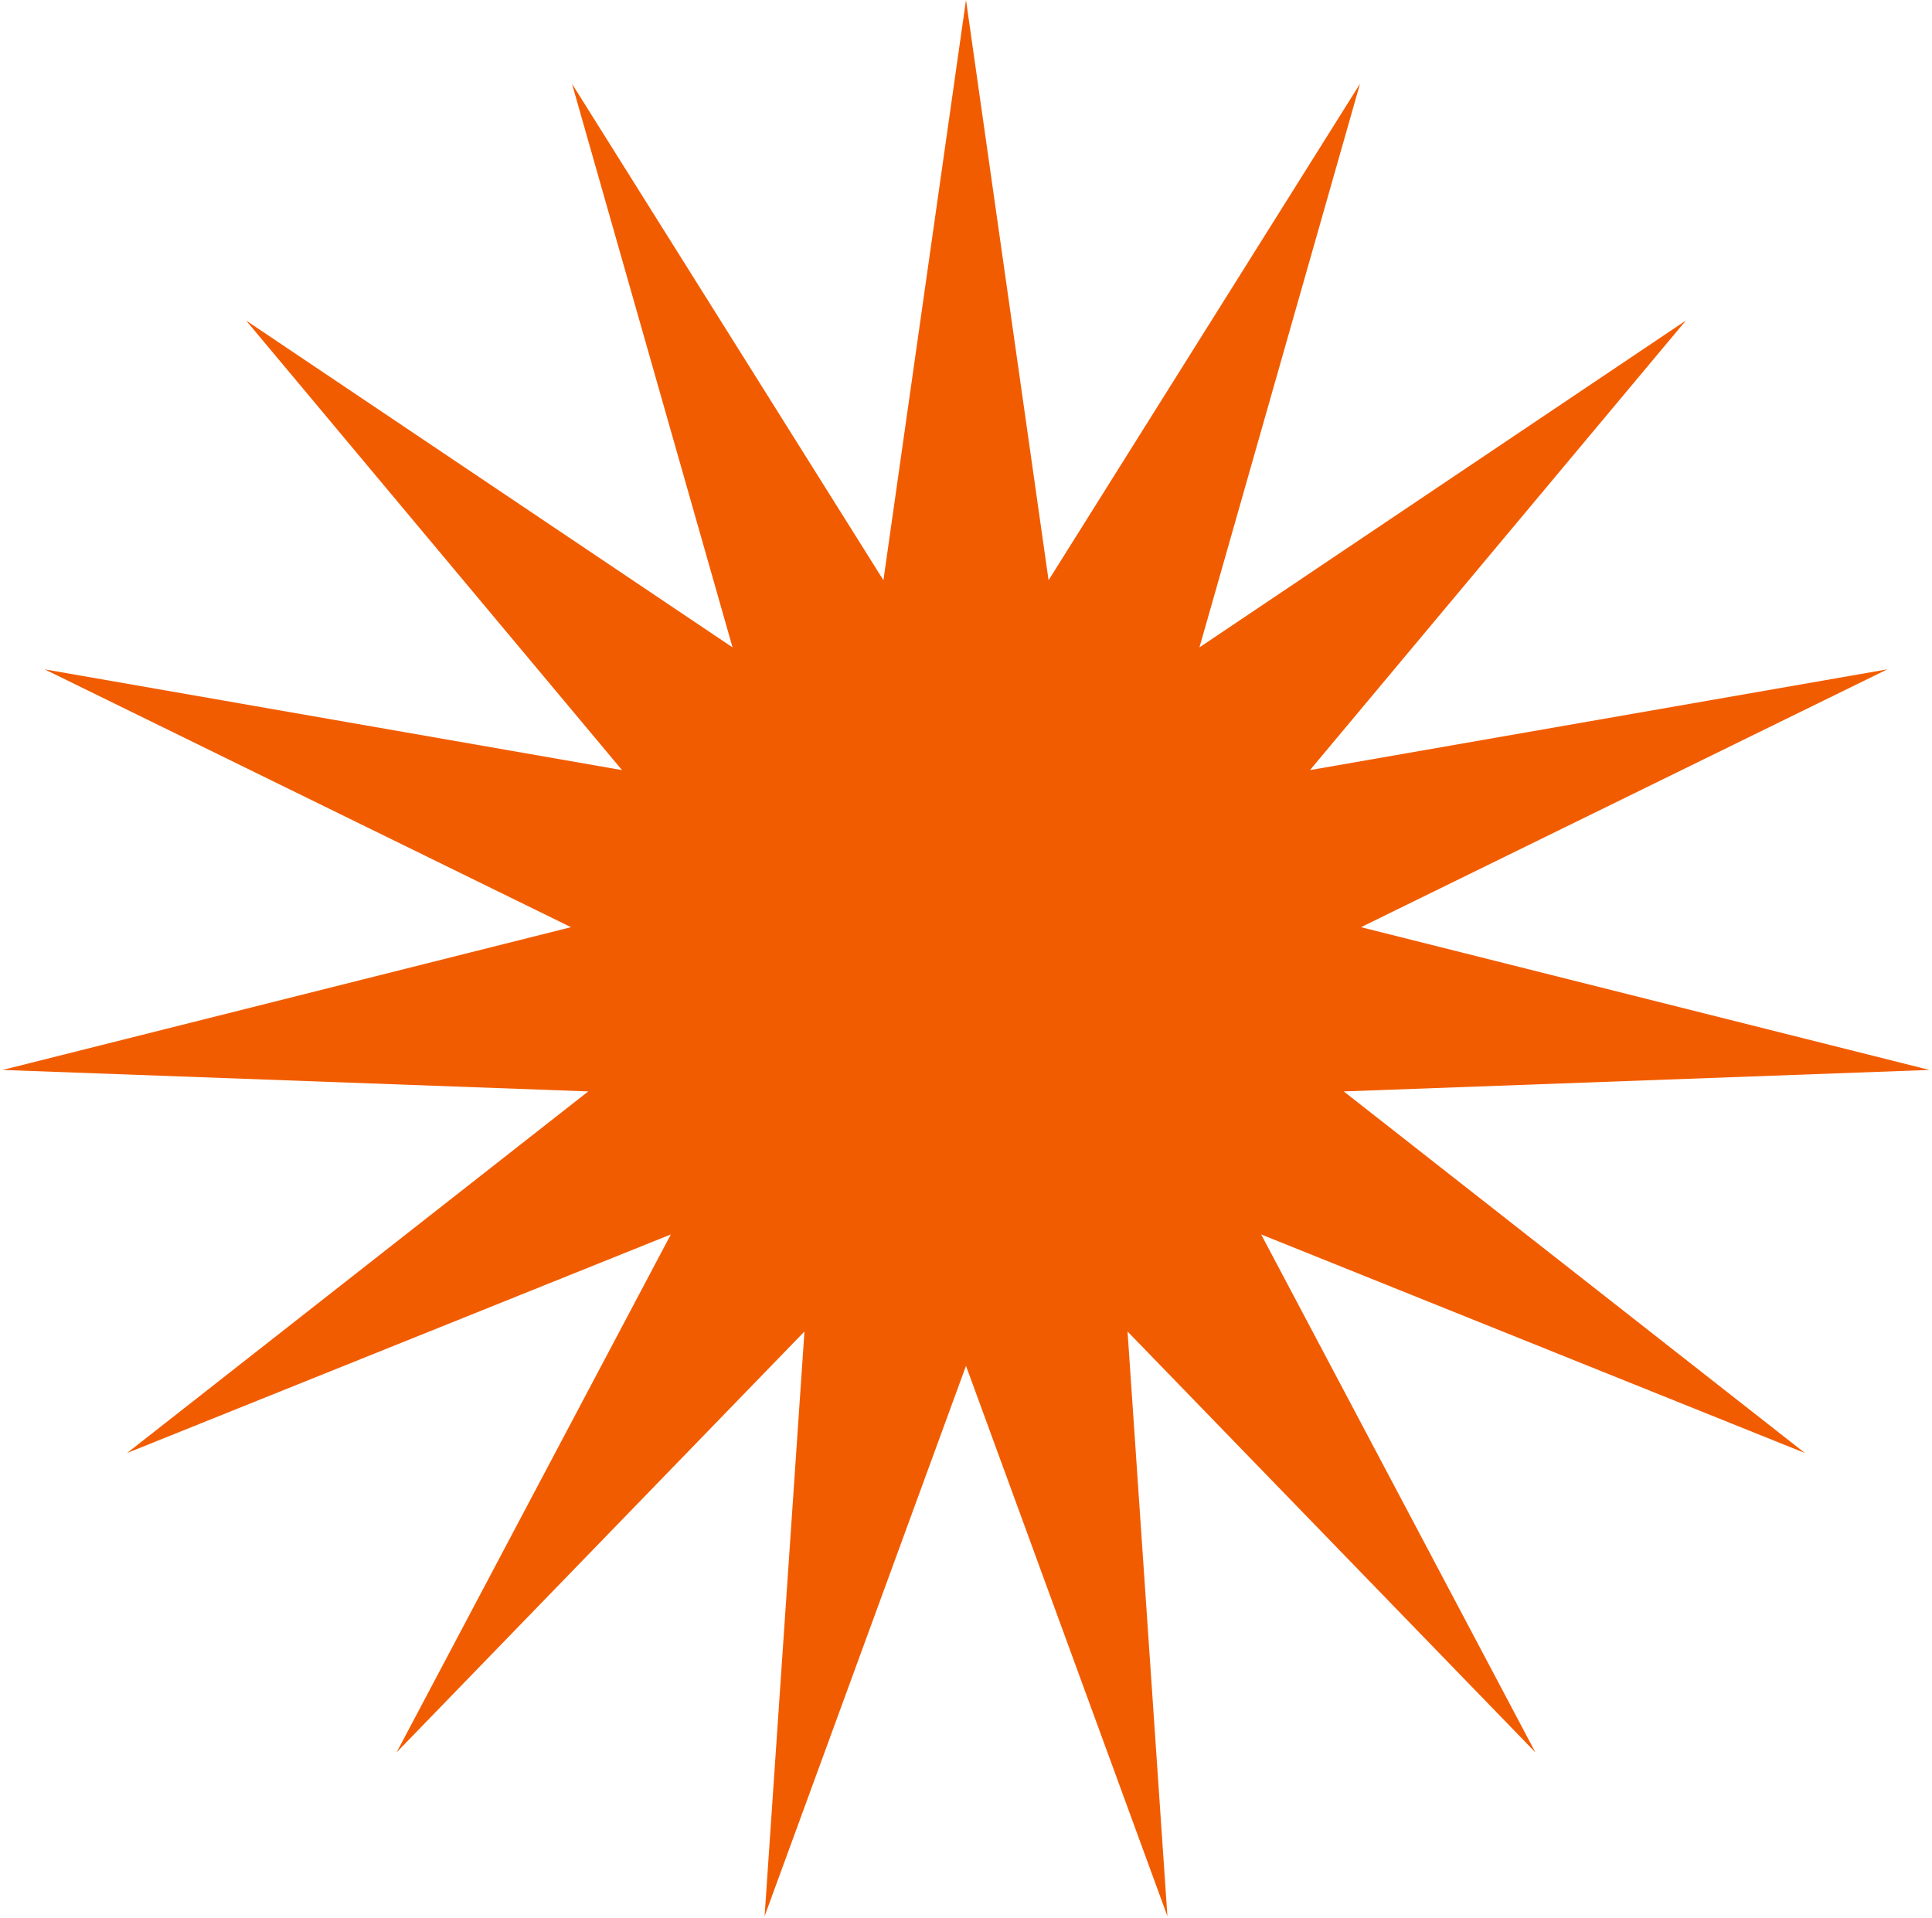<svg width="707" height="702" viewBox="0 0 707 702" fill="none" xmlns="http://www.w3.org/2000/svg">
<path d="M353.5 0L383.719 212.331L497.688 30.648L438.932 236.913L616.945 117.293L479.372 281.828L690.65 244.953L498.049 339.307L706.058 391.555L491.731 399.414L660.506 531.75L461.512 451.755L561.87 641.297L412.617 487.279L427.205 701.253L353.5 499.845L279.795 701.253L294.383 487.279L145.13 641.297L245.488 451.755L46.494 531.75L215.269 399.414L0.942 391.555L208.951 339.307L16.351 244.953L227.628 281.828L90.055 117.293L268.068 236.913L209.312 30.648L323.281 212.331L353.5 0Z" fill="#F25C00"/>
</svg>
